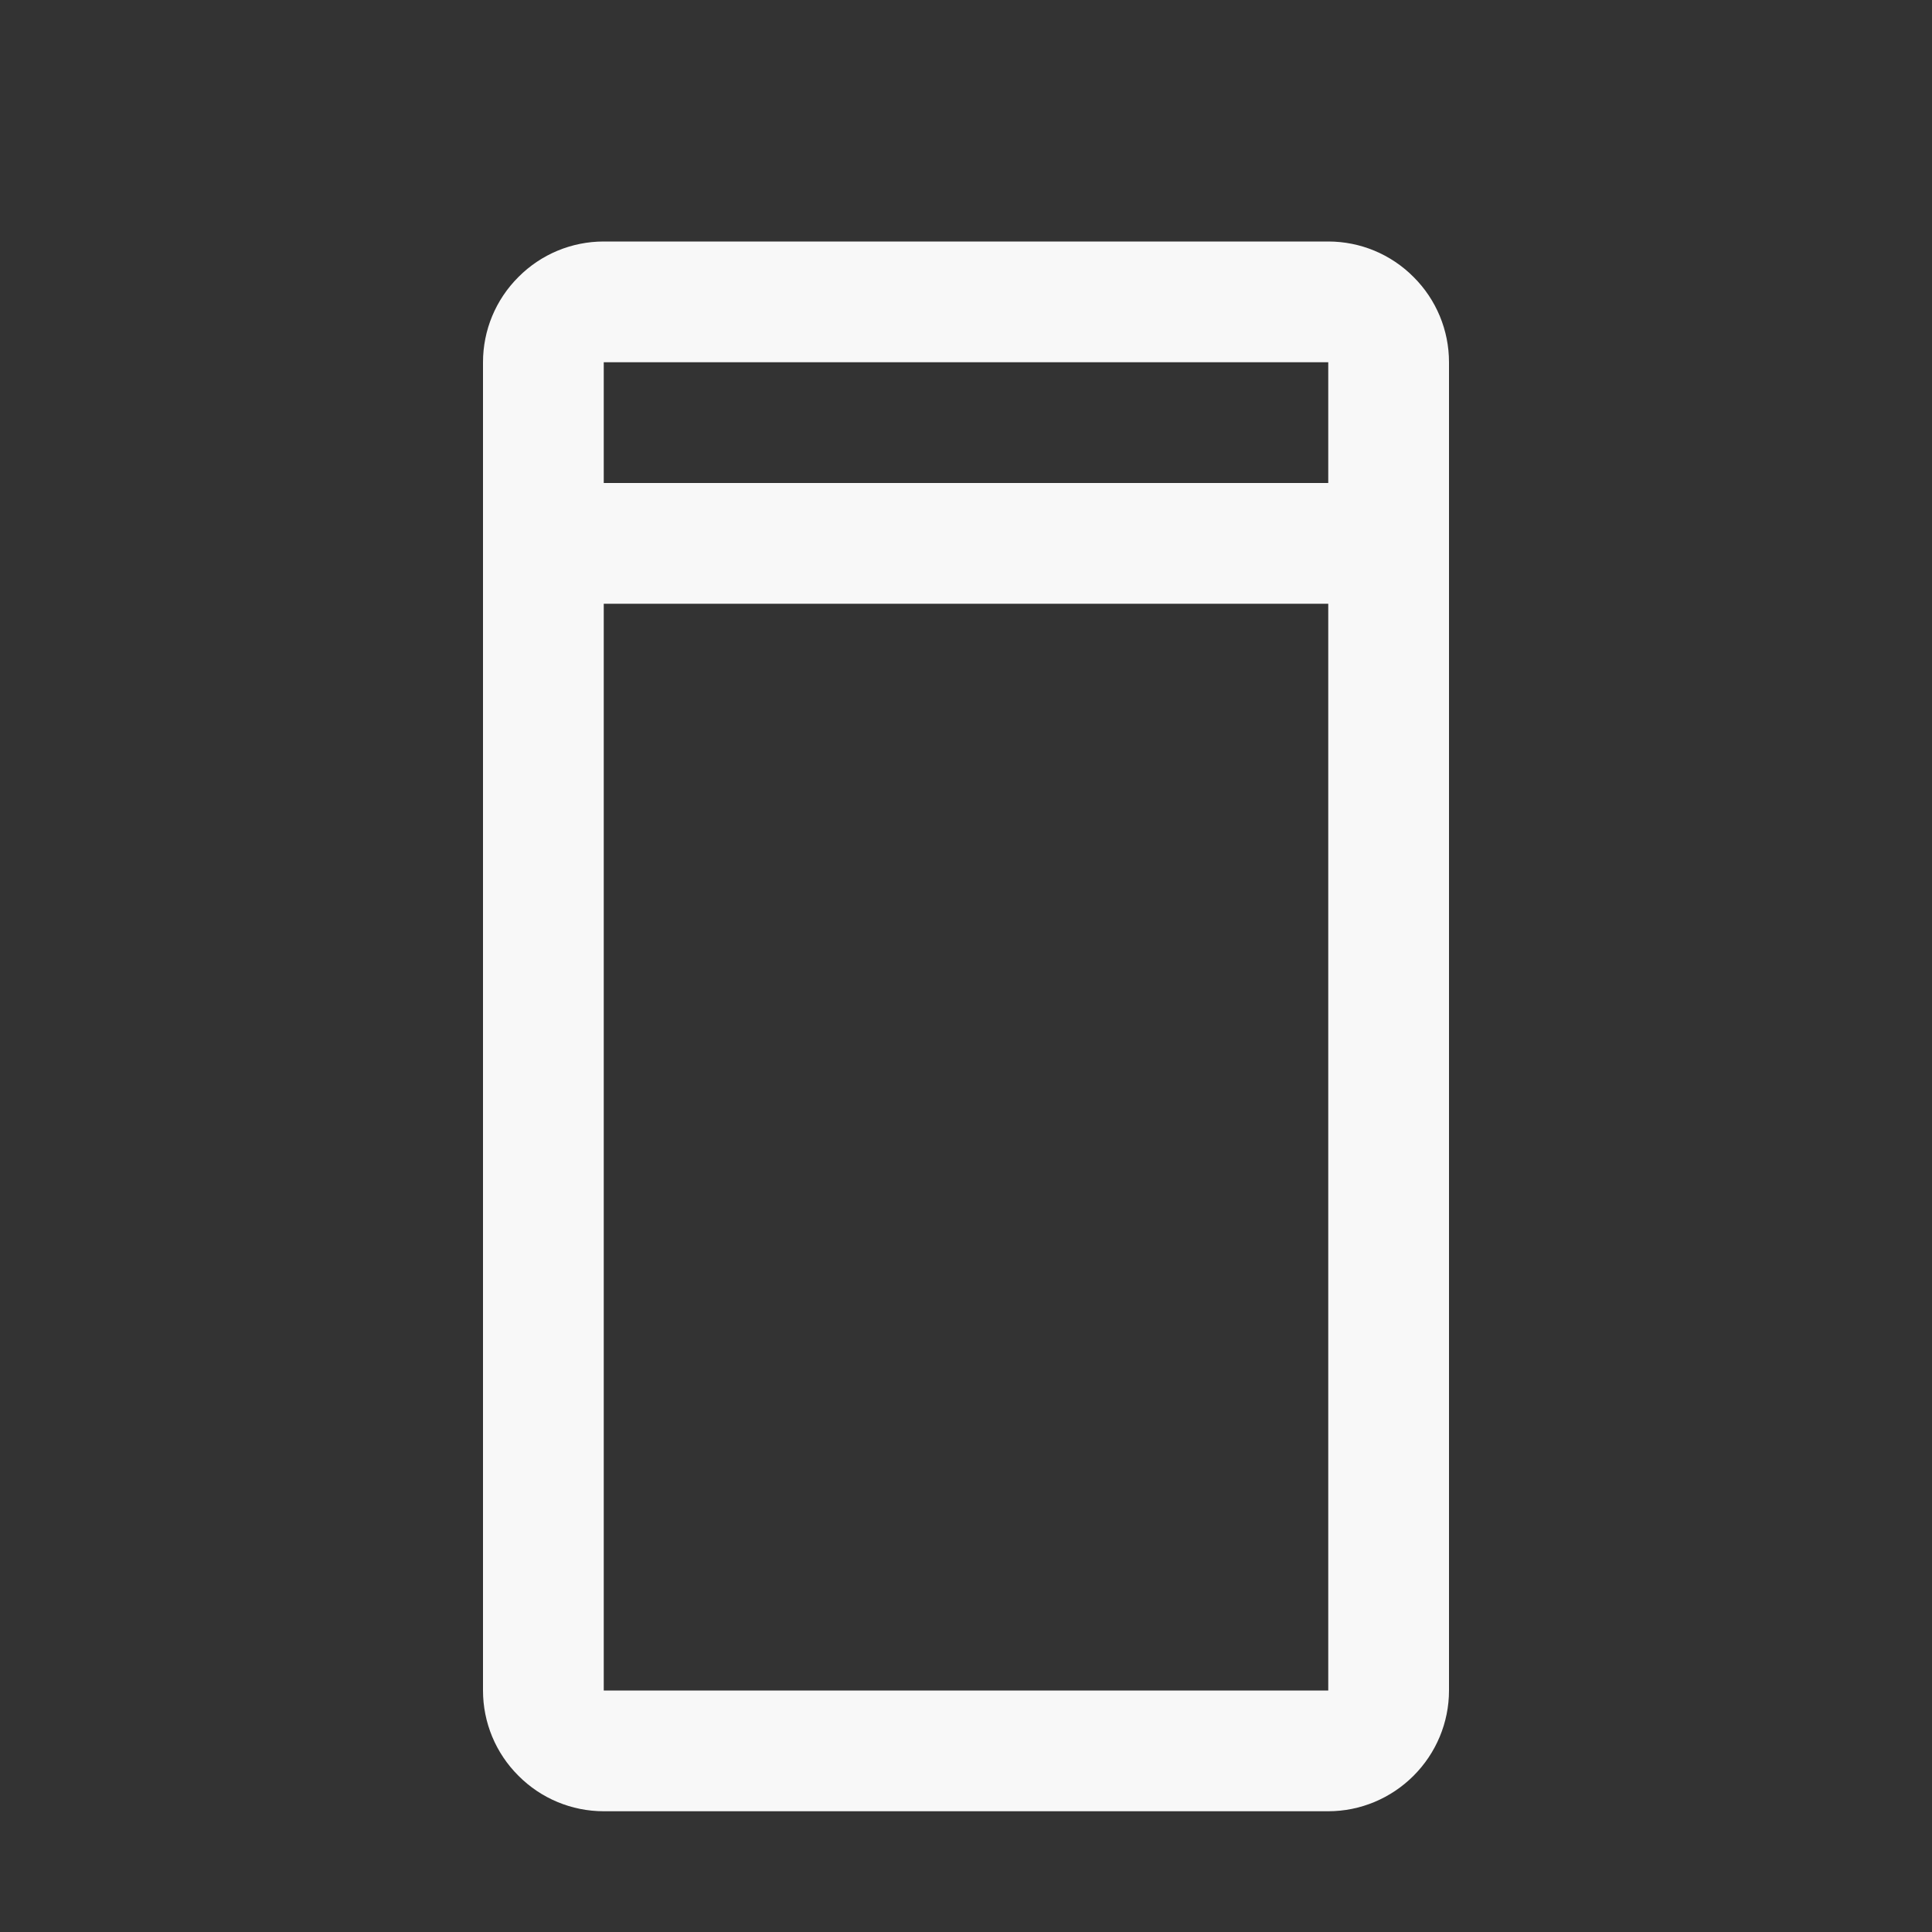 <svg width="14" height="14" viewBox="0 0 14 14" fill="none" xmlns="http://www.w3.org/2000/svg">
<rect x="0" y="0" width="14" height="14" fill="#333333" stroke="none"/>
<path d="M9.625 1.75H4.375C4.143 1.75 3.921 1.842 3.757 2.007C3.592 2.171 3.5 2.393 3.5 2.625V12.25C3.5 12.482 3.592 12.704 3.757 12.868C3.921 13.033 4.143 13.125 4.375 13.125H9.625C9.857 13.125 10.079 13.032 10.243 12.868C10.407 12.704 10.5 12.482 10.5 12.25V2.625C10.5 2.393 10.408 2.171 10.243 2.007C10.079 1.842 9.857 1.75 9.625 1.75ZM9.625 2.625V3.5H4.375V2.625H9.625ZM4.375 12.25V4.375H9.625V12.25H4.375Z" fill="#F8F8F8"/>
</svg>
